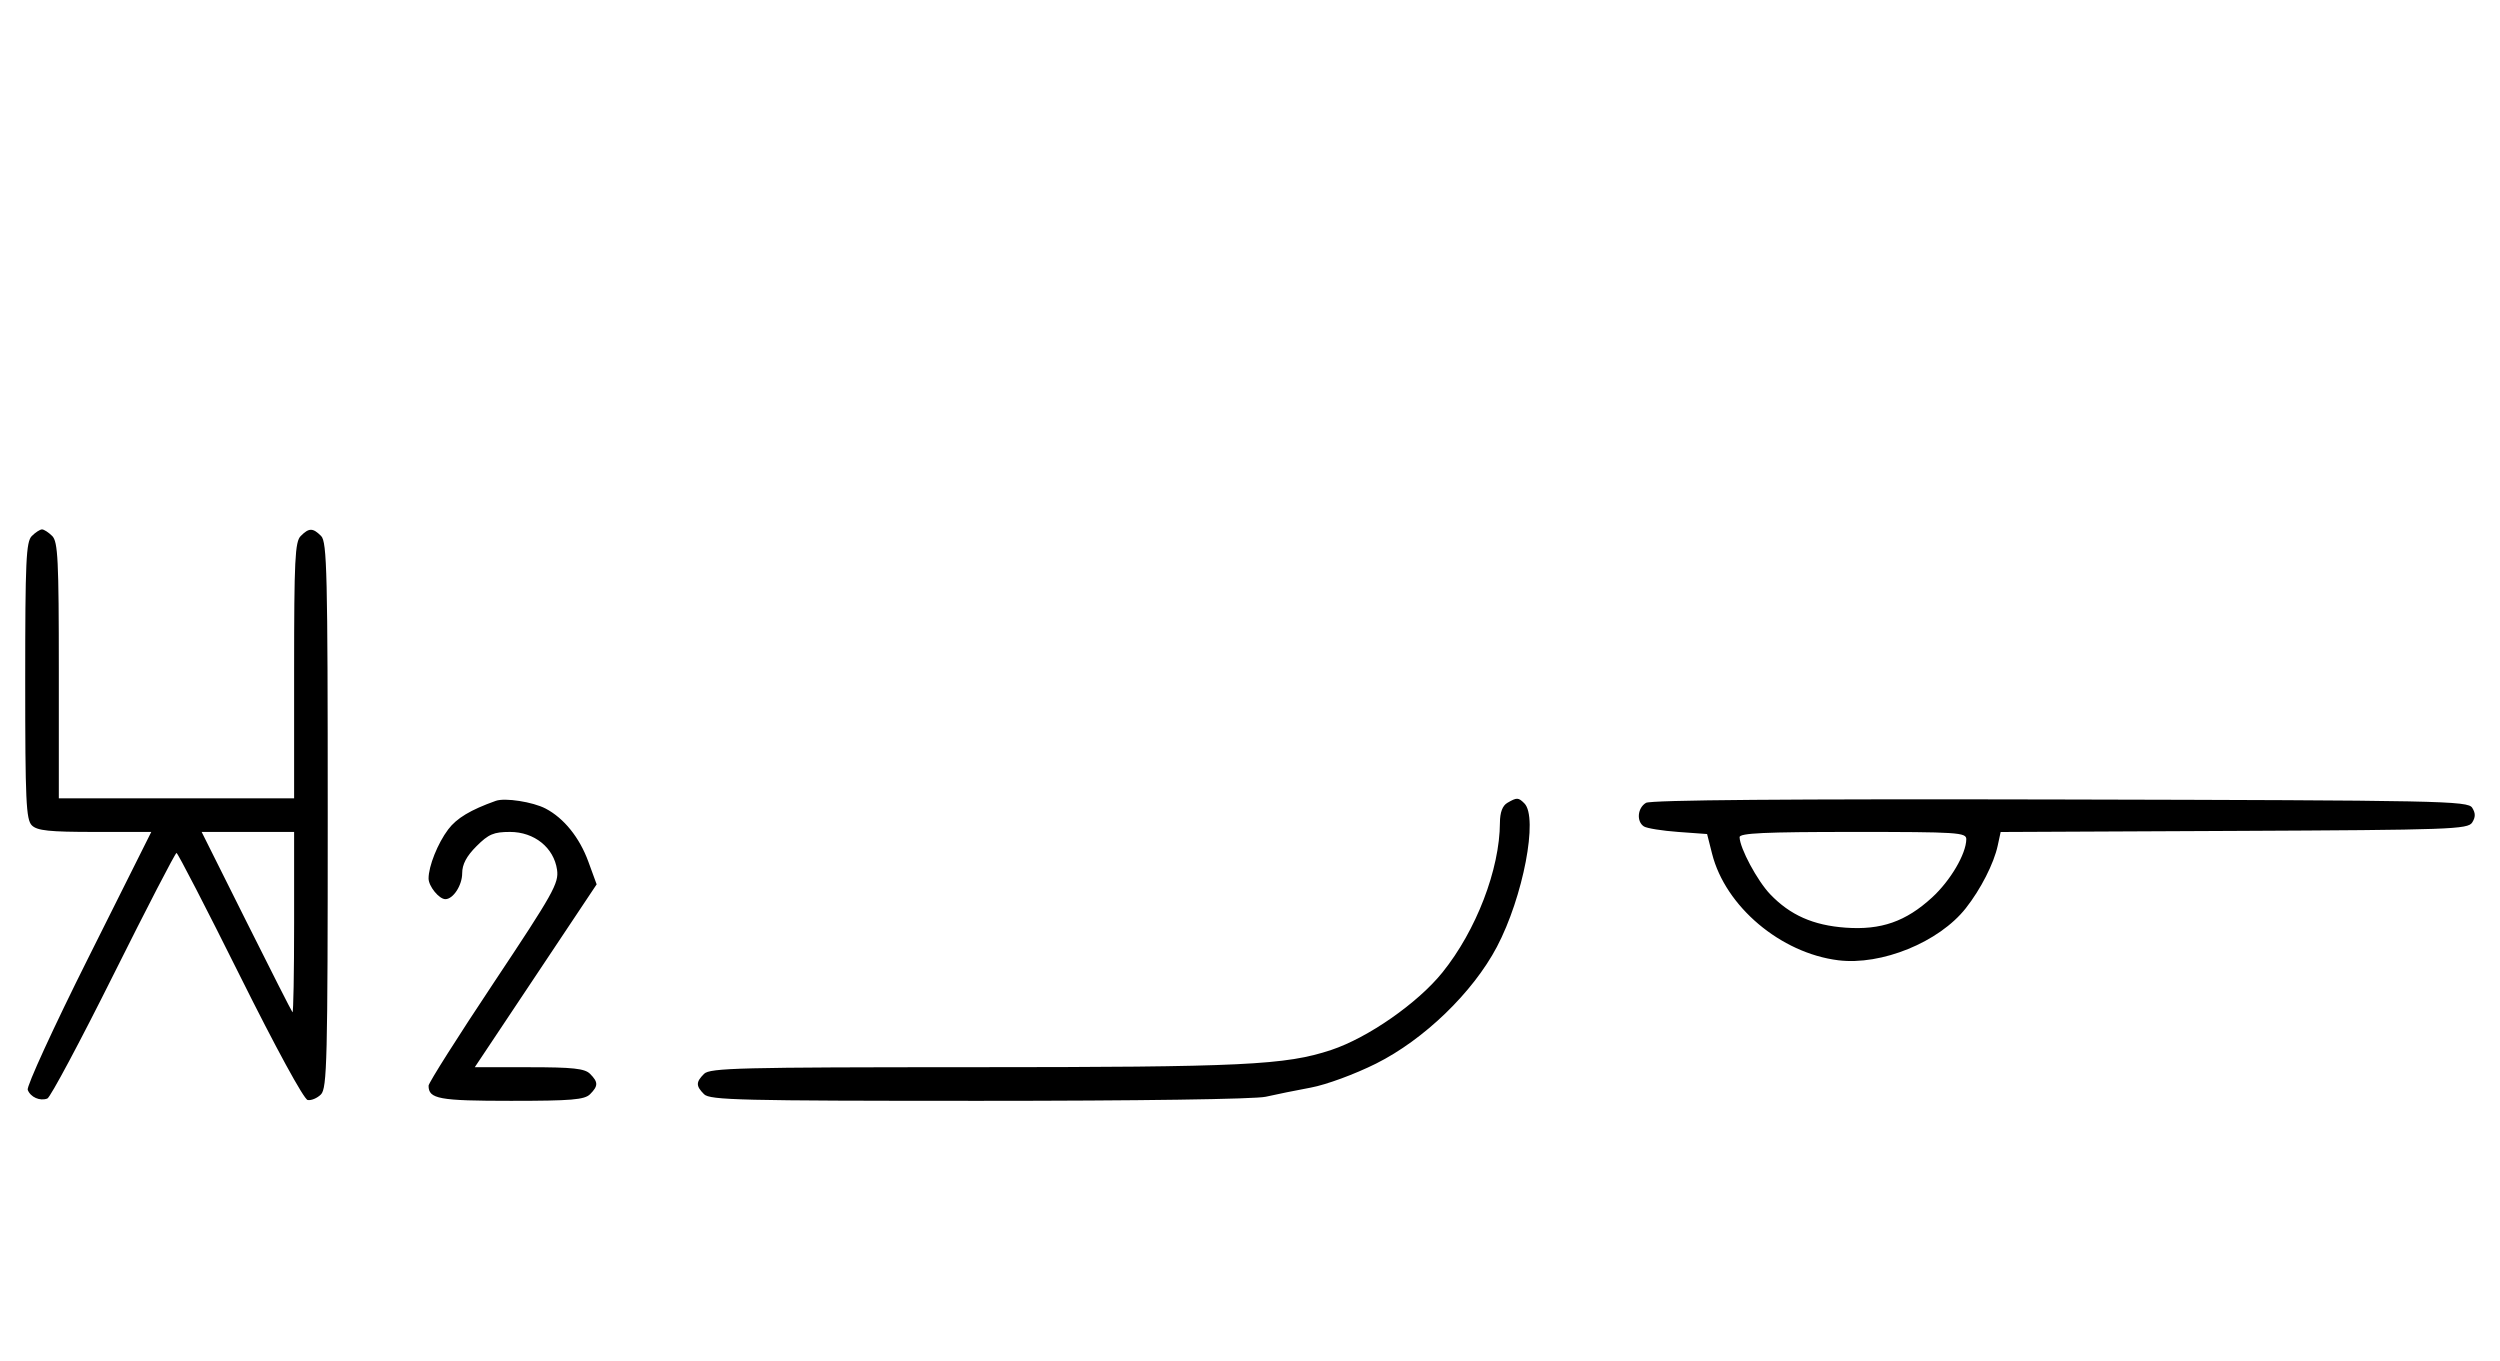 <svg xmlns="http://www.w3.org/2000/svg" width="595" height="324" viewBox="0 0 595 324" version="1.1">
	<path d="M 7.571 127.571 C 6.207 128.936, 6 133.463, 6 162 C 6 190.537, 6.207 195.064, 7.571 196.429 C 8.844 197.701, 11.697 198, 22.575 198 L 36.006 198 21.020 227.961 C 12.777 244.439, 6.285 258.580, 6.594 259.384 C 7.265 261.133, 9.512 262.125, 11.274 261.448 C 11.975 261.180, 19.056 247.919, 27.010 231.980 C 34.964 216.041, 41.714 203, 42.009 203 C 42.304 203, 49.101 216.162, 57.113 232.250 C 65.625 249.342, 72.319 261.625, 73.219 261.800 C 74.065 261.965, 75.487 261.370, 76.379 260.479 C 77.840 259.017, 78 252.475, 78 194 C 78 136.372, 77.825 128.968, 76.429 127.571 C 74.455 125.598, 73.545 125.598, 71.571 127.571 C 70.212 128.931, 70 133.242, 70 159.571 L 70 190 42 190 L 14 190 14 159.571 C 14 133.242, 13.788 128.931, 12.429 127.571 C 11.564 126.707, 10.471 126, 10 126 C 9.529 126, 8.436 126.707, 7.571 127.571 M 118 190.602 C 111.998 192.737, 108.691 194.721, 106.671 197.400 C 104.179 200.704, 102 206.151, 102 209.078 C 102 210.923, 104.501 214, 106 214 C 107.861 214, 110 210.700, 110 207.829 C 110 205.718, 111.030 203.770, 113.400 201.400 C 116.278 198.522, 117.504 198, 121.384 198 C 127.174 198, 131.813 201.731, 132.577 207 C 133.039 210.191, 131.713 212.559, 117.542 233.846 C 108.994 246.686, 102 257.734, 102 258.396 C 102 261.549, 104.458 262, 121.629 262 C 135.958 262, 139.122 261.736, 140.429 260.429 C 142.402 258.455, 142.402 257.545, 140.429 255.571 C 139.162 254.305, 136.348 254, 125.926 254 L 112.995 254 127.499 232.239 L 142.002 210.477 140.025 205.068 C 137.929 199.333, 134.210 194.715, 129.855 192.439 C 126.805 190.846, 120.195 189.821, 118 190.602 M 358.750 191.080 C 357.589 191.757, 356.994 193.344, 356.983 195.800 C 356.931 206.908, 351.337 221.468, 343.285 231.456 C 337.411 238.743, 325.600 246.972, 316.826 249.892 C 305.979 253.501, 295.903 253.985, 231.321 253.992 C 176.135 253.999, 168.966 254.177, 167.571 255.571 C 165.598 257.545, 165.598 258.455, 167.571 260.429 C 168.967 261.824, 176.287 262, 233.057 262 C 270.913 262, 298.710 261.603, 301.236 261.027 C 303.581 260.491, 308.425 259.509, 312 258.843 C 315.656 258.163, 322.439 255.665, 327.500 253.136 C 338.926 247.427, 350.539 236.209, 356.264 225.348 C 362.510 213.500, 366.139 194.539, 362.800 191.200 C 361.367 189.767, 361.022 189.757, 358.750 191.080 M 391.750 191.077 C 389.720 192.263, 389.431 195.514, 391.250 196.691 C 391.938 197.136, 395.602 197.725, 399.394 198 L 406.288 198.500 407.476 203.197 C 410.648 215.738, 423.781 226.829, 437.487 228.542 C 447.791 229.829, 461.501 224.236, 467.864 216.148 C 471.426 211.620, 474.535 205.522, 475.456 201.258 L 476.155 198.017 531.719 197.758 C 583.385 197.518, 587.360 197.377, 588.386 195.750 C 589.191 194.474, 589.191 193.526, 588.386 192.250 C 587.349 190.605, 581.441 190.487, 490.391 190.278 C 425.811 190.129, 392.916 190.396, 391.750 191.077 M 58.607 219.250 C 64.446 230.938, 69.398 240.688, 69.612 240.917 C 69.825 241.146, 70 231.583, 70 219.667 L 70 198 58.995 198 L 47.991 198 58.607 219.250 M 414.022 199.250 C 414.068 201.852, 418.238 209.630, 421.307 212.838 C 426.050 217.795, 431.552 220.232, 439.253 220.784 C 447.700 221.391, 453.591 219.333, 459.842 213.594 C 464.204 209.590, 467.934 203.242, 467.978 199.750 C 467.998 198.126, 466.056 198, 441 198 C 420.055 198, 414.005 198.280, 414.022 199.250 " stroke="none" fill="black" fill-rule="evenodd"/>
</svg>